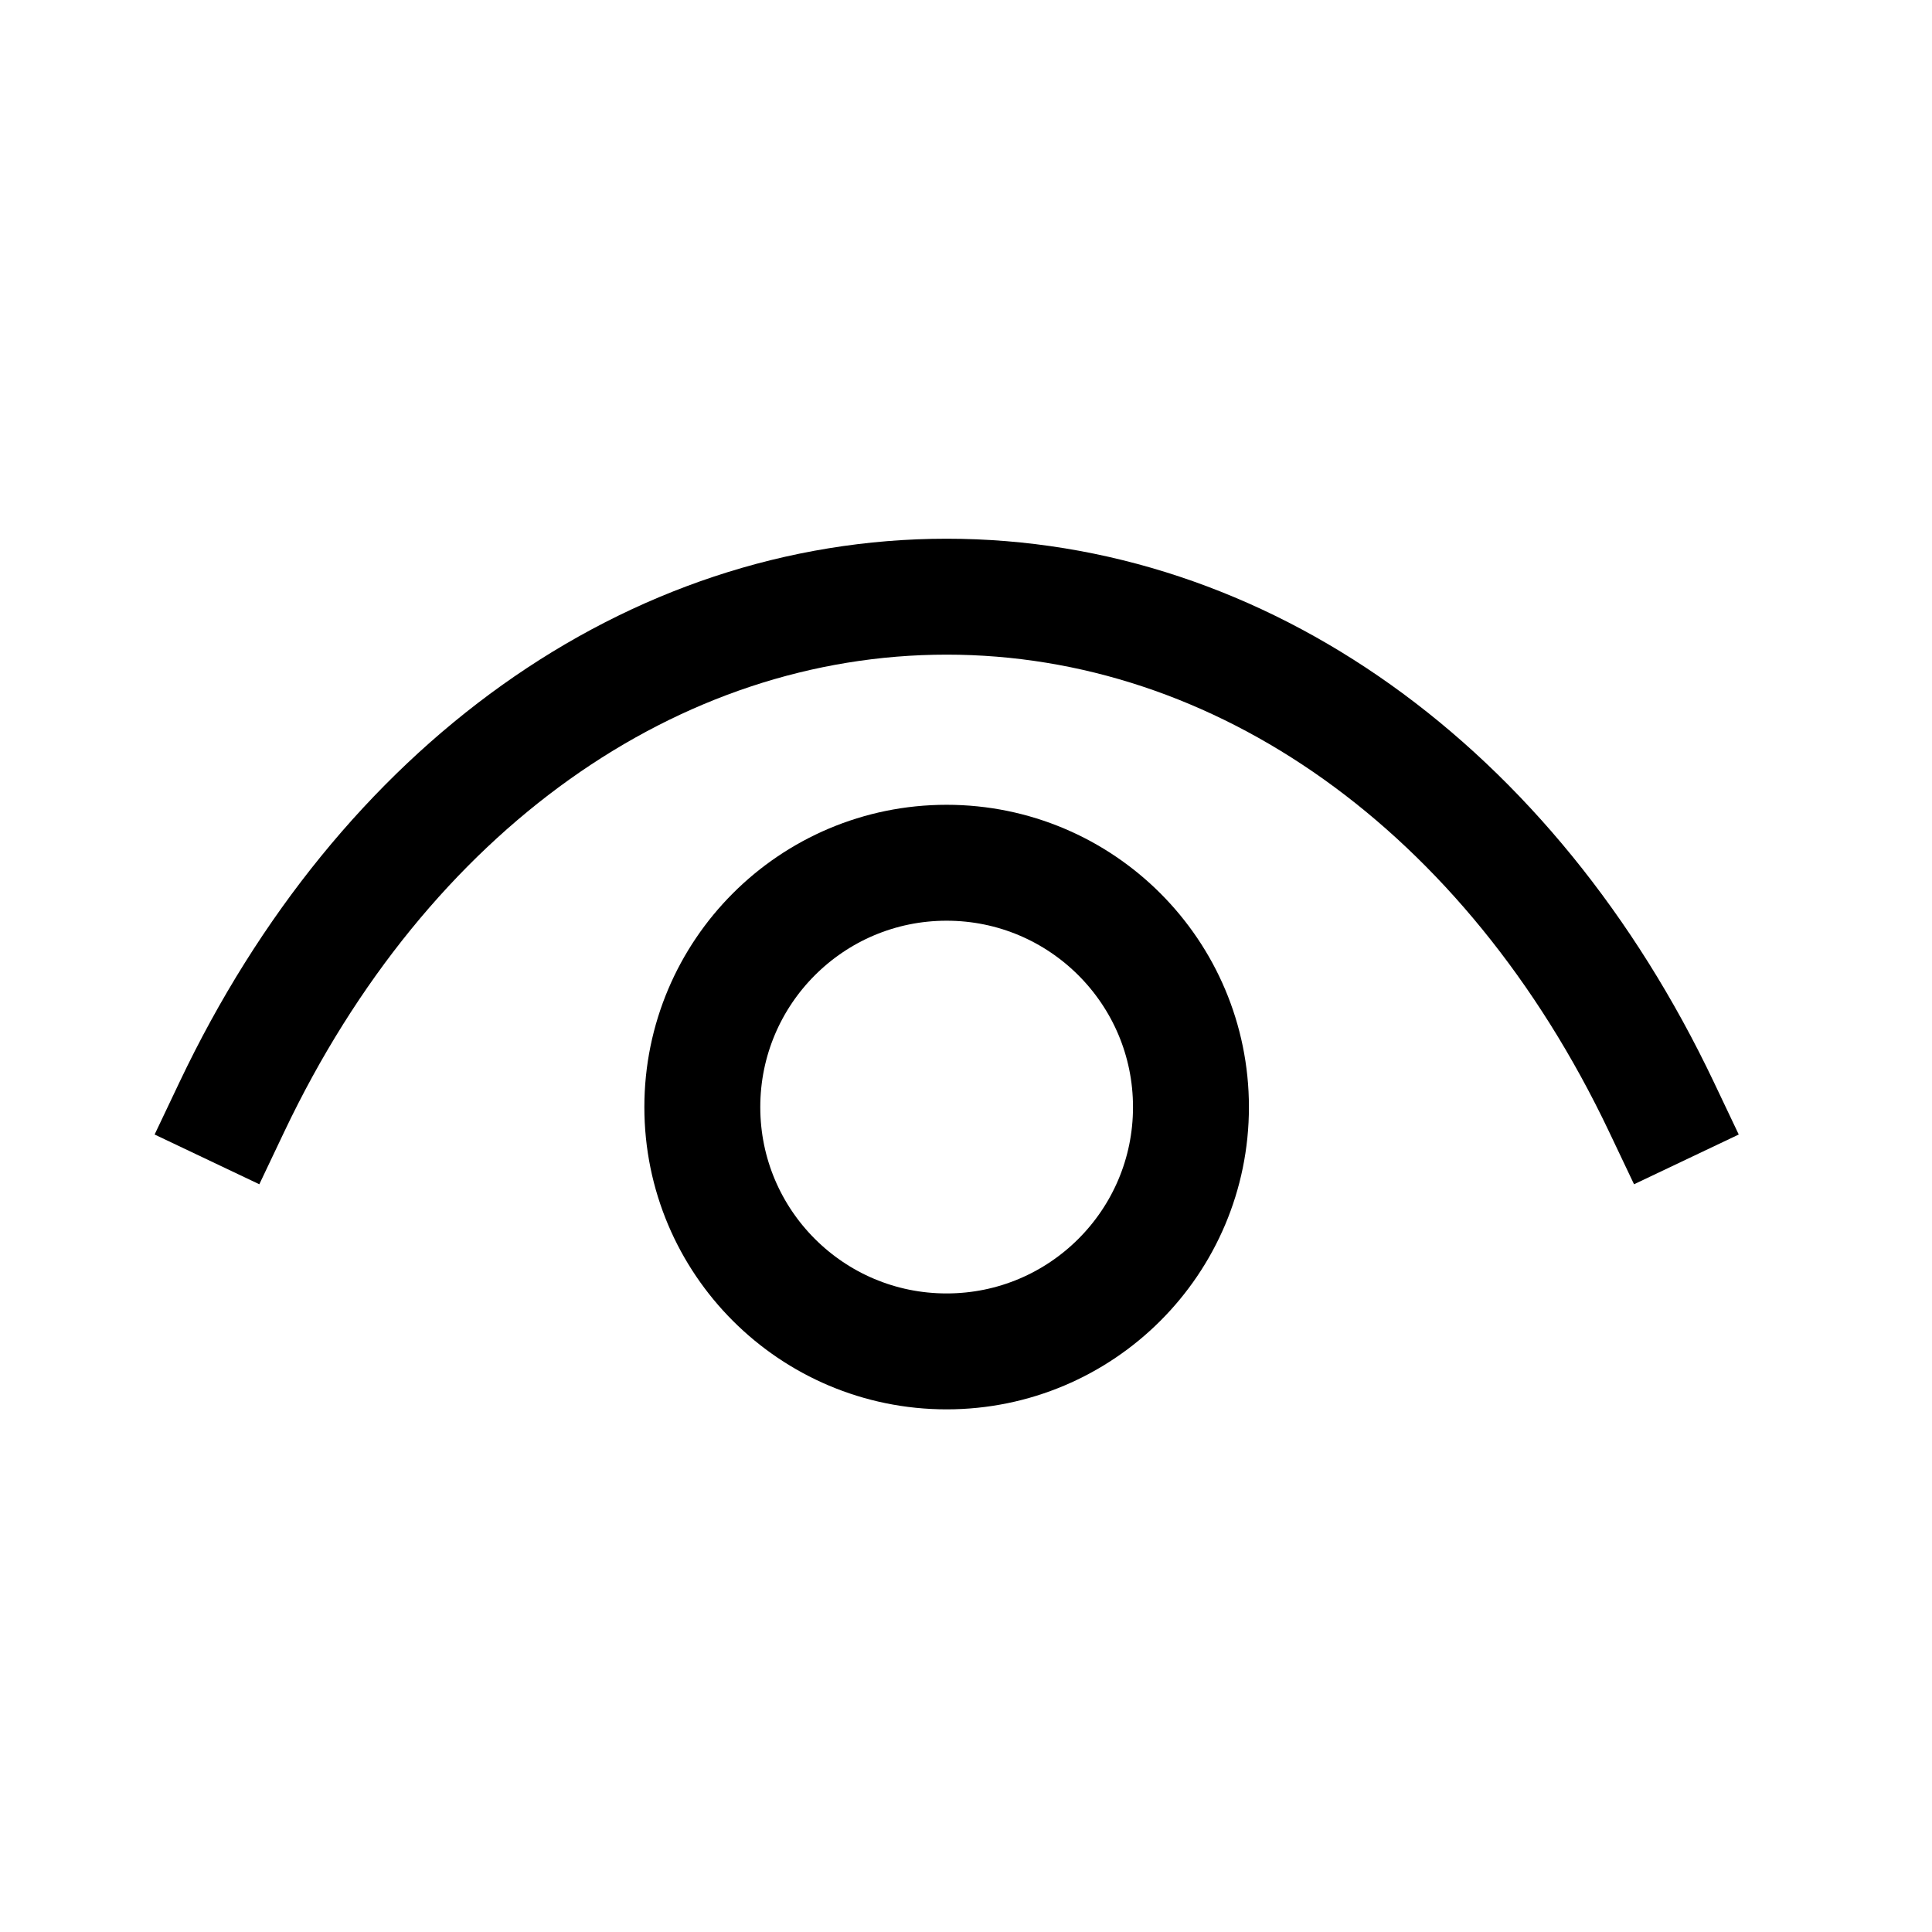 <svg width="25" height="25" viewBox="0 0 25 25" fill="none" xmlns="http://www.w3.org/2000/svg">
<path fill-rule="evenodd" clip-rule="evenodd" d="M15.411 14.326C15.411 16.072 13.995 17.487 12.249 17.487C10.503 17.487 9.088 16.072 9.088 14.326C9.088 12.579 10.503 11.164 12.249 11.164C13.995 11.164 15.411 12.579 15.411 14.326Z" stroke="black" stroke-width="1.5" stroke-linecap="square"/>
<path d="M21.5 14.325C19.539 10.197 16.056 7.721 12.248 7.721H12.252C8.444 7.721 4.961 10.197 3 14.325" stroke="black" stroke-width="1.5" stroke-linecap="square"/>
</svg>